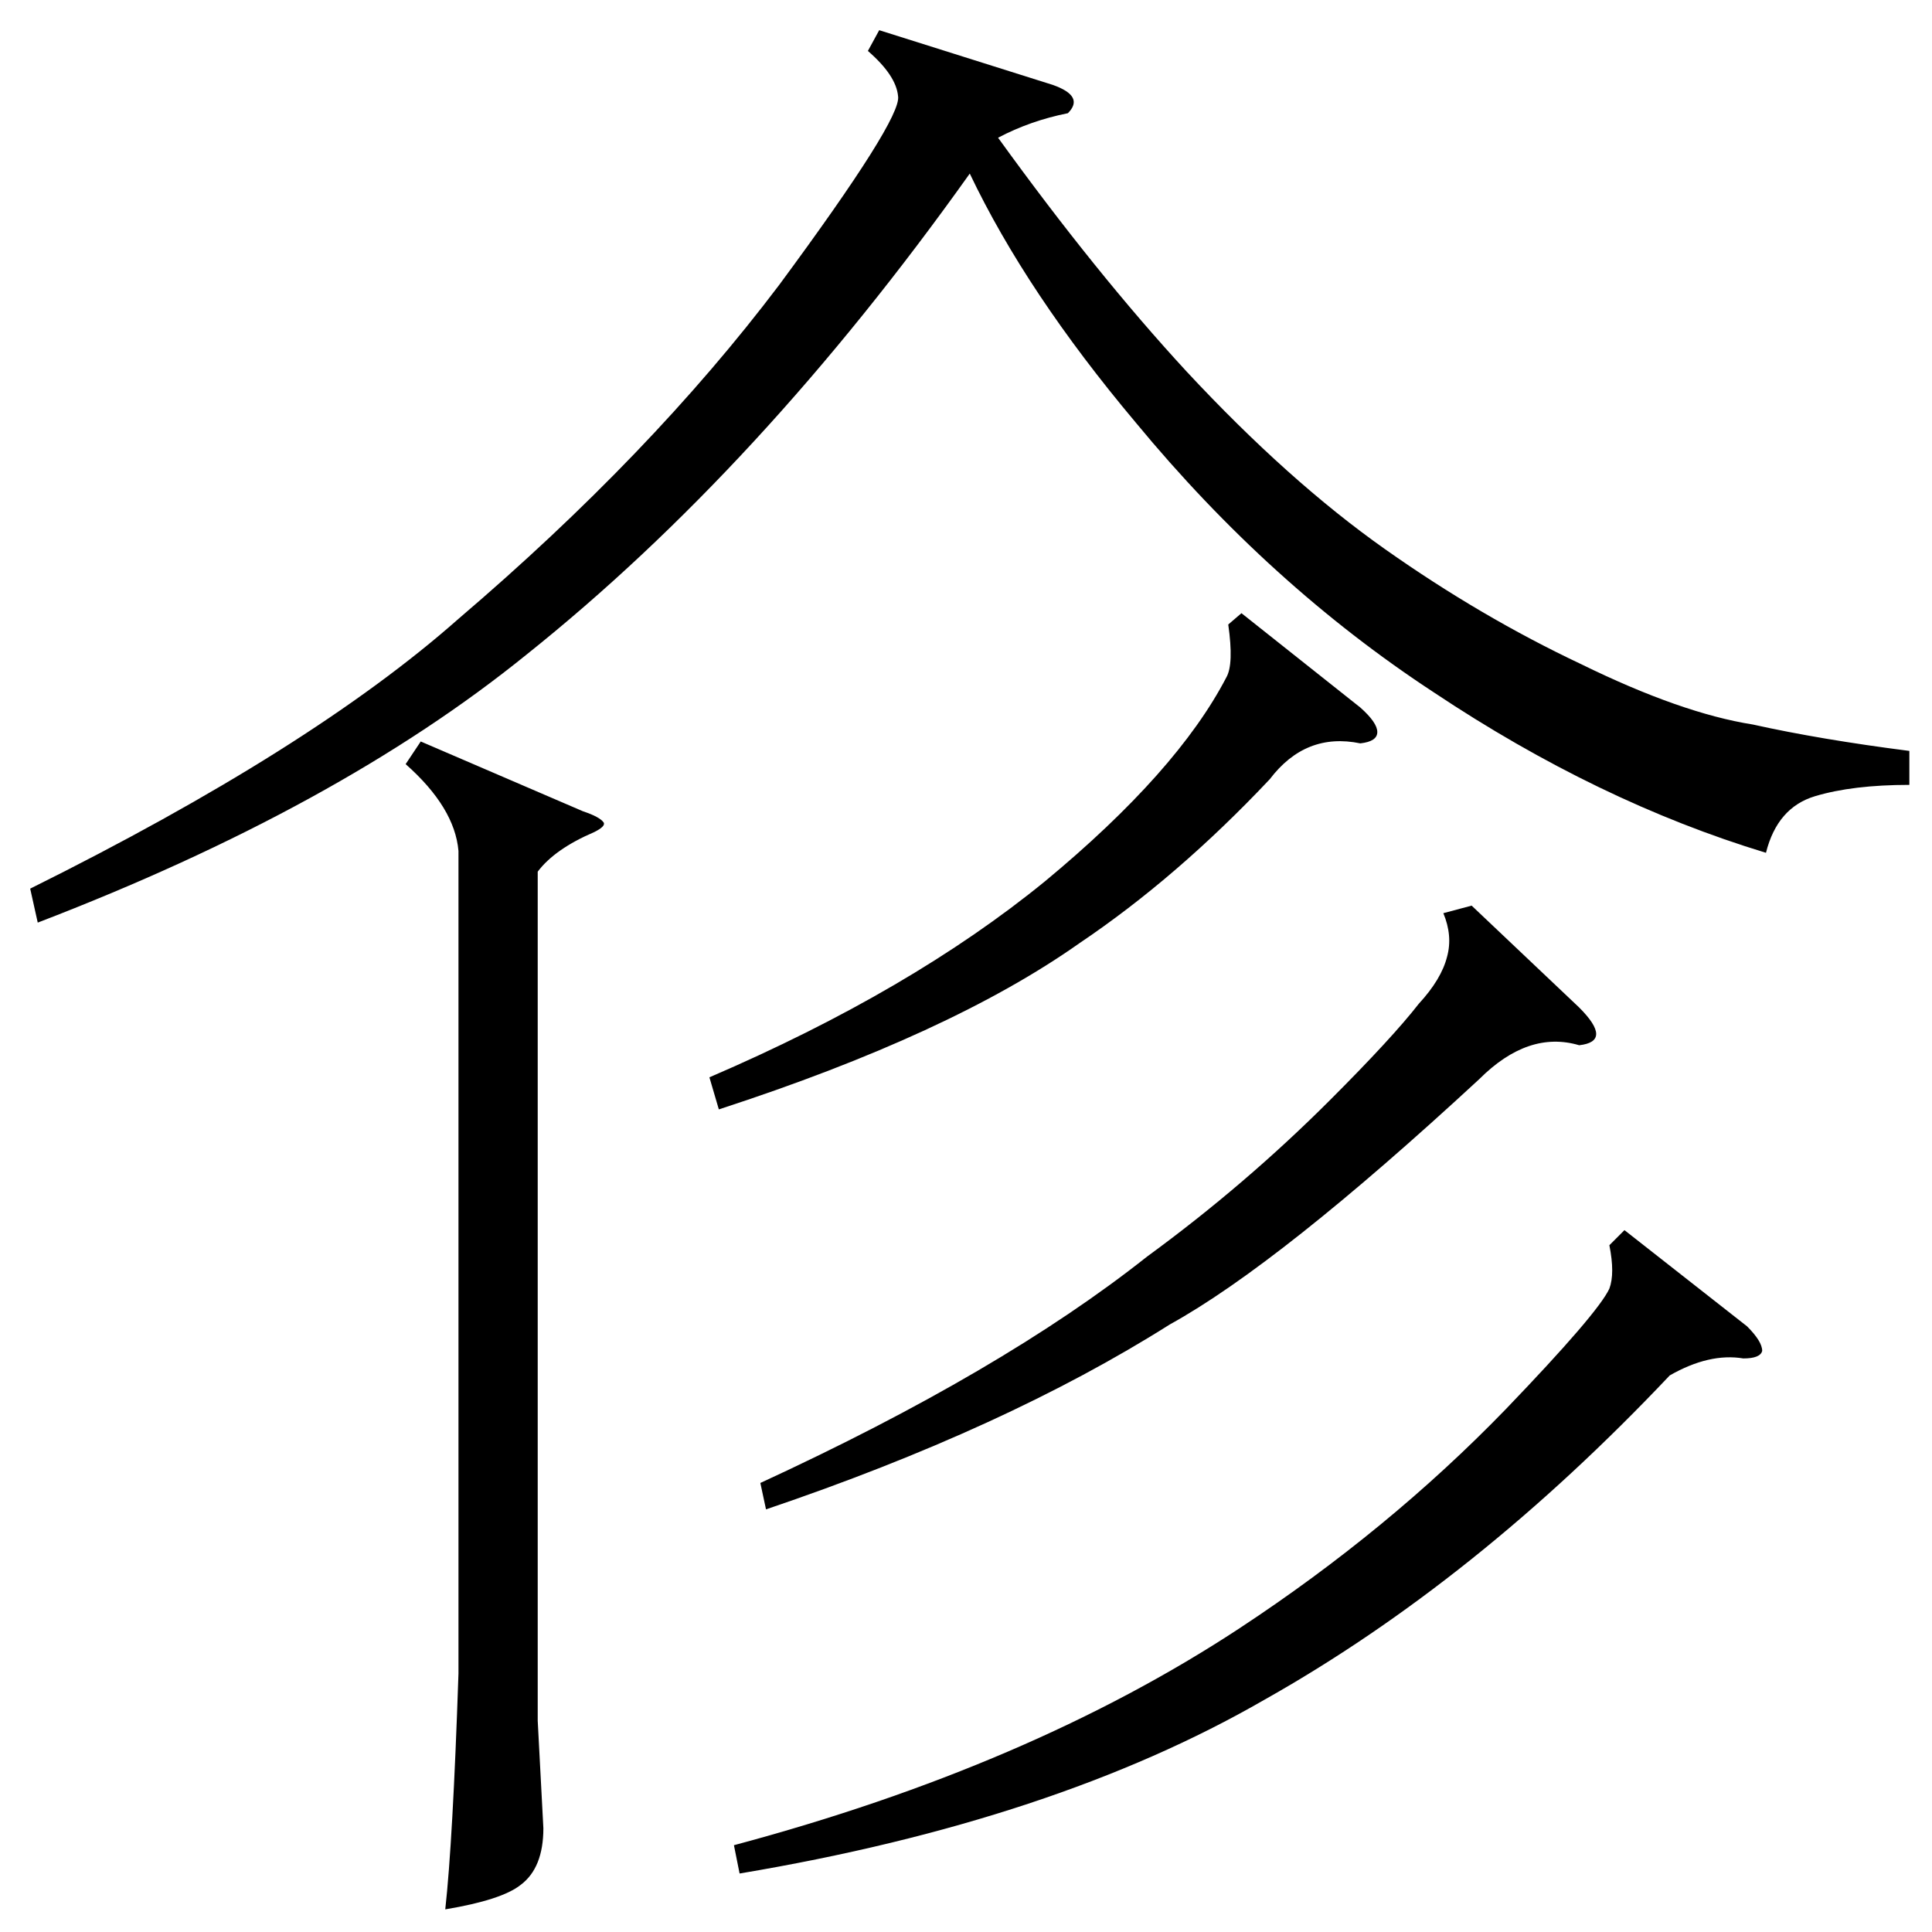 <?xml version="1.0" standalone="no"?>
<!DOCTYPE svg PUBLIC "-//W3C//DTD SVG 1.1//EN" "http://www.w3.org/Graphics/SVG/1.1/DTD/svg11.dtd" >
<svg xmlns="http://www.w3.org/2000/svg" xmlns:xlink="http://www.w3.org/1999/xlink" version="1.1" viewBox="0 -205 1024 1024">
  <g transform="matrix(1 0 0 -1 0 819)">
   <path fill="currentColor"
d="M20 535l-4 18q149 74 227 143q102 87 170 177q65 88 63 100q-1 11 -16 24l6 11l92 -29q17 -6 8 -15q-20 -4 -37 -13q52 -72 100 -124q54 -58 105 -94t104 -61q53 -26 91 -32q36 -8 83 -14v-18q-30 0 -50 -6t-26 -30q-89 27 -176 85q-87 57 -158 143q-58 69 -88 132
q-111 -156 -235 -255q-100 -81 -259 -142zM285 112l3 -57q0 -21 -12 -30q-10 -8 -40 -13q4 36 7 125v436q-2 23 -28 46l8 12l86 -37q9 -3 11 -6q1 -2 -5 -5q-21 -9 -30 -21v-450zM392 31l-3 15q157 42 268 115q79 52 141 116q49 51 55 64q3 8 0 23l8 8l65 -51q8 -8 8 -13
q-1 -4 -10 -4q-18 3 -39 -9q-103 -109 -215 -172q-111 -64 -278 -92zM780 544l57 -54q9 -9 9 -14t-9 -6q-27 8 -53 -18q-106 -98 -164 -130q-87 -55 -214 -98l-3 14q128 59 205 120q52 38 97 83q33 33 47 51q12 13 15 25q3 11 -2 23zM658 699l63 -50q9 -8 9 -13t-9 -6
q-29 6 -48 -19q-49 -52 -101 -87q-68 -48 -191 -88l-5 17q107 46 178 104q70 58 96 108q4 7 1 28z" />
  </g>

</svg>
